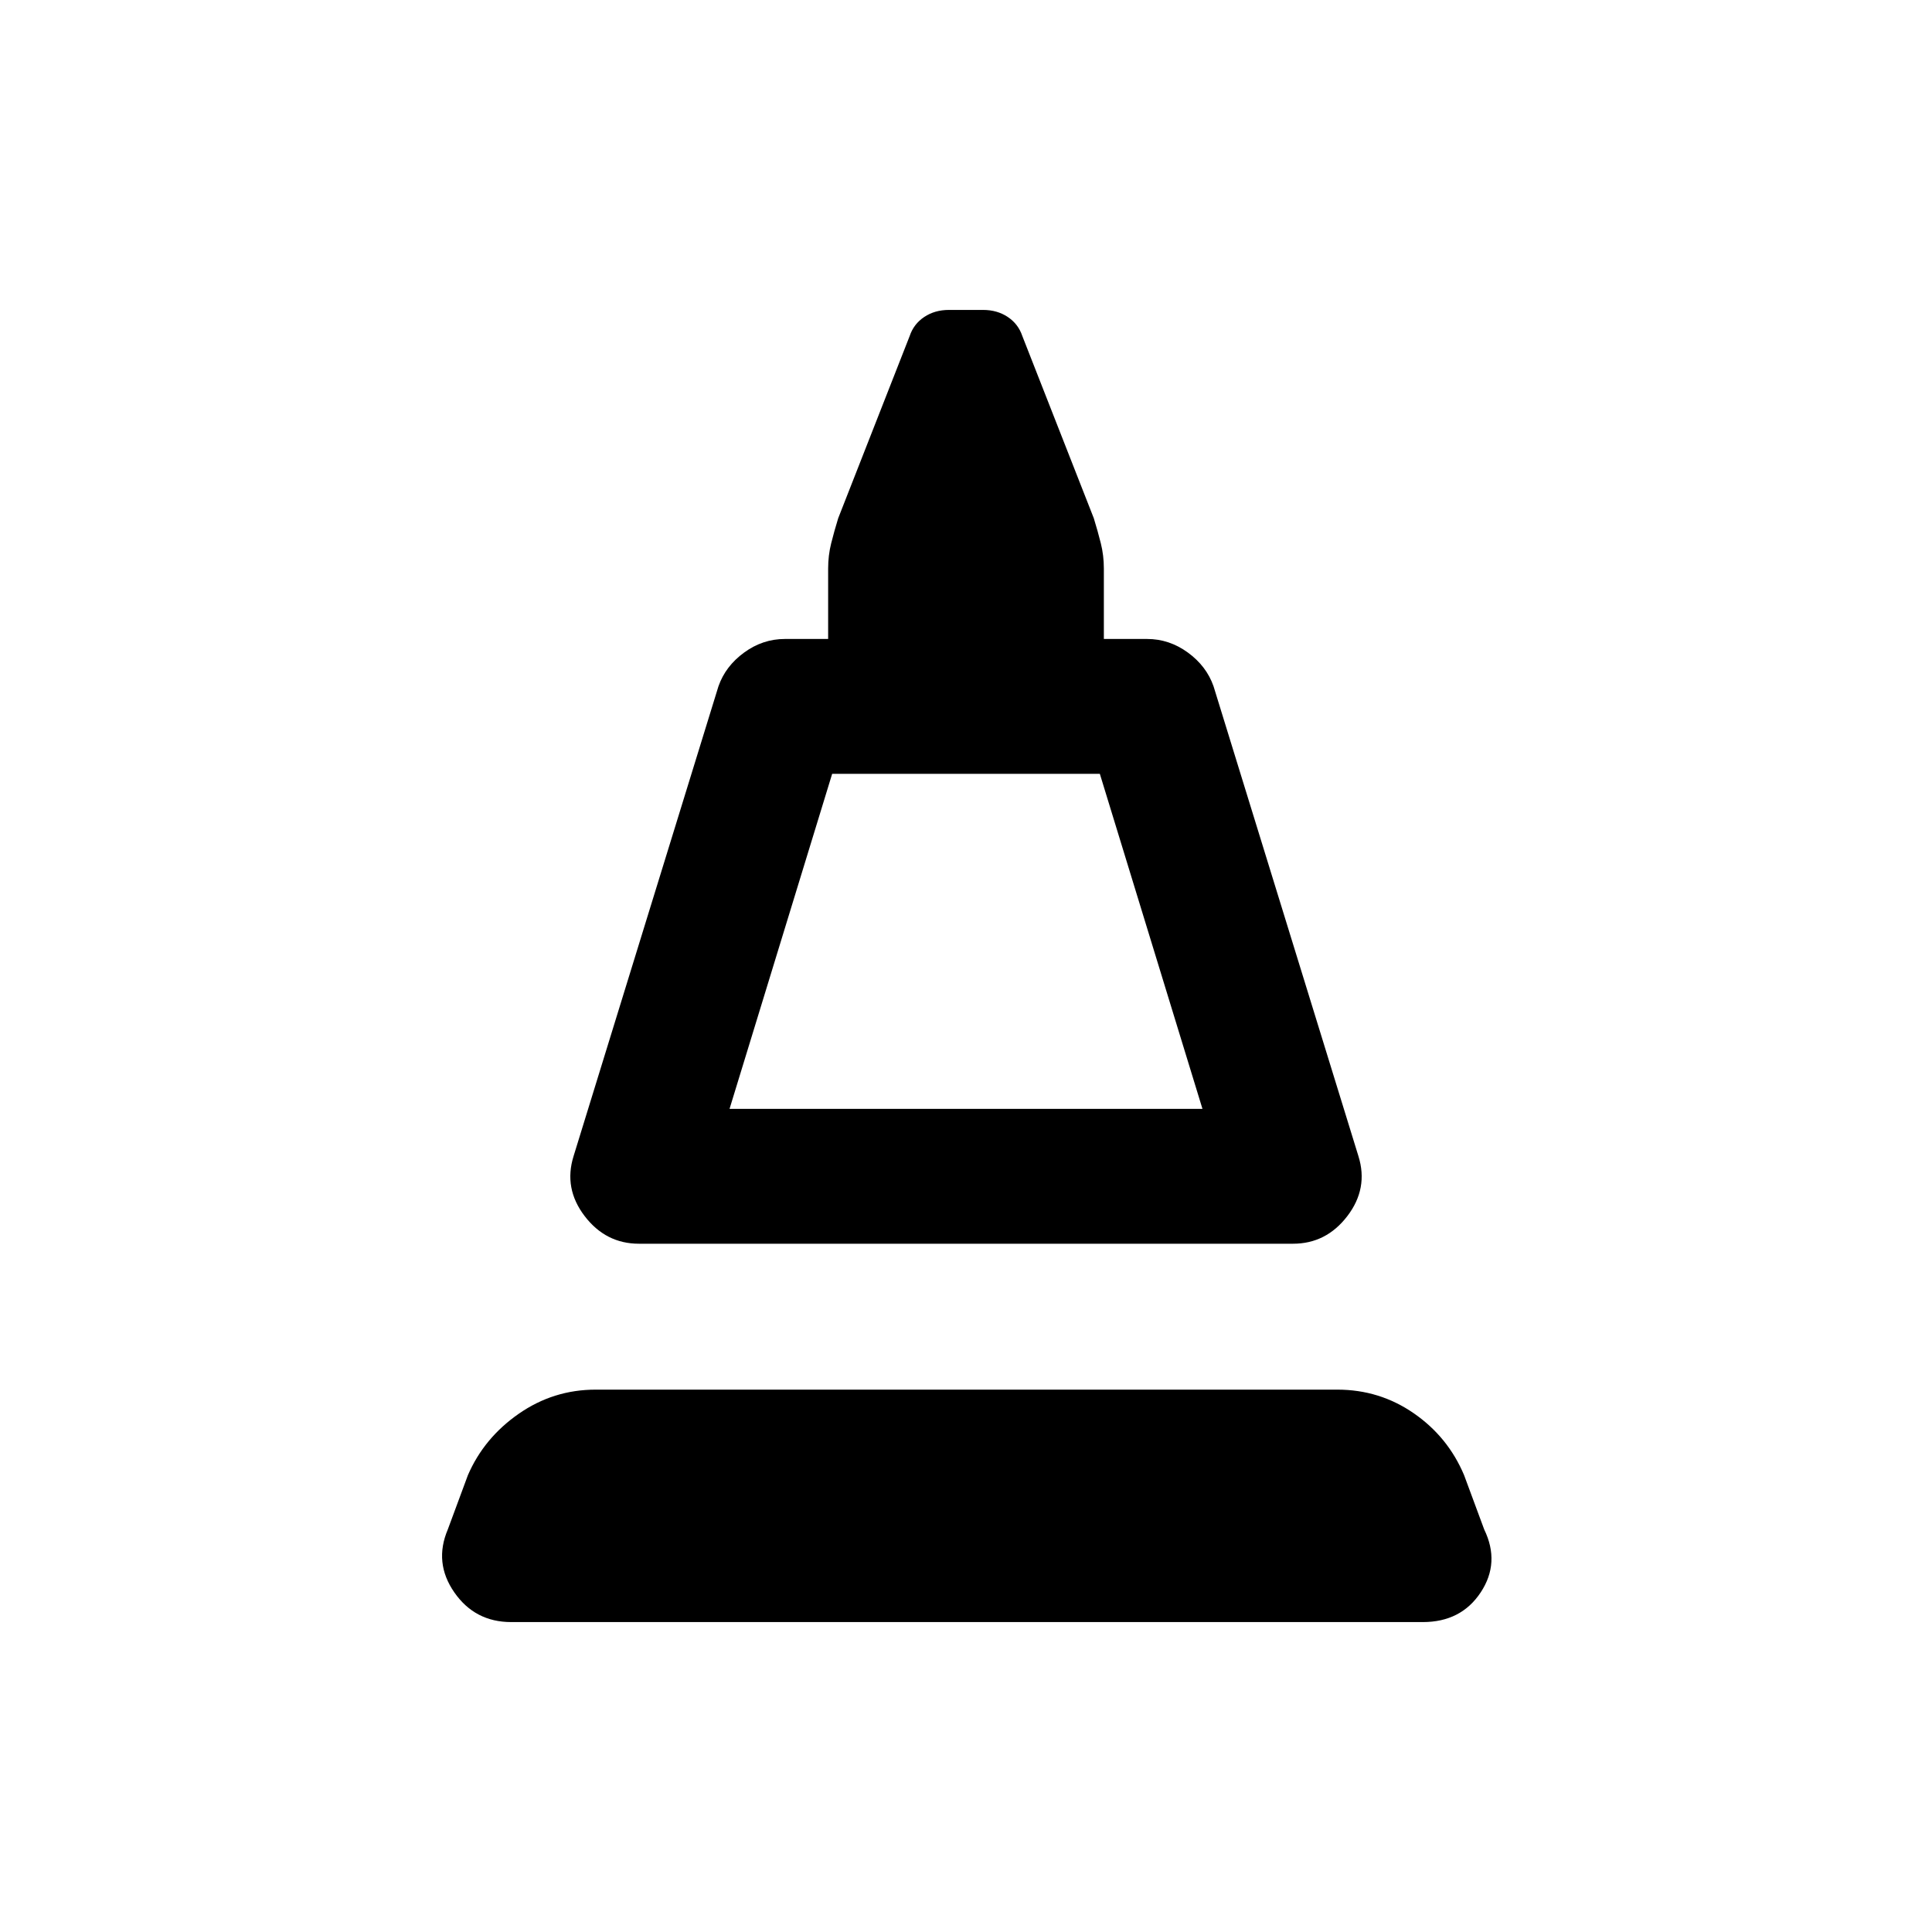 <svg xmlns="http://www.w3.org/2000/svg" height="20" viewBox="0 -960 960 960" width="20"><path d="M285-385.5 357-619q3.5-10 12.75-16.75T390-642.5h21.5v-35q0-6.5 1.5-12.5t3.5-12.5L452-793q2-6 7.25-9.5t12.25-3.5h17q7 0 12.25 3.5T508-793l35.5 90.5q2 6.5 3.5 12.5t1.5 12.5v35H570q11 0 20.25 6.75T603-619l72 233.5q5 16-5.5 29.75t-27 13.75h-325q-16.5 0-27-13.75T285-385.5Zm77.5-23.5h235l-51-166.5h-133l-51 166.5Zm0 0h235-235ZM254-154q-18 0-28.25-14.75T222.5-200l10-27q8-18.5 25.25-30.5t38.25-12h368.5q21 0 38 11.75t25 30.75l10 27q8 16.5-1.75 31.25T707-154H254Z"/></svg>